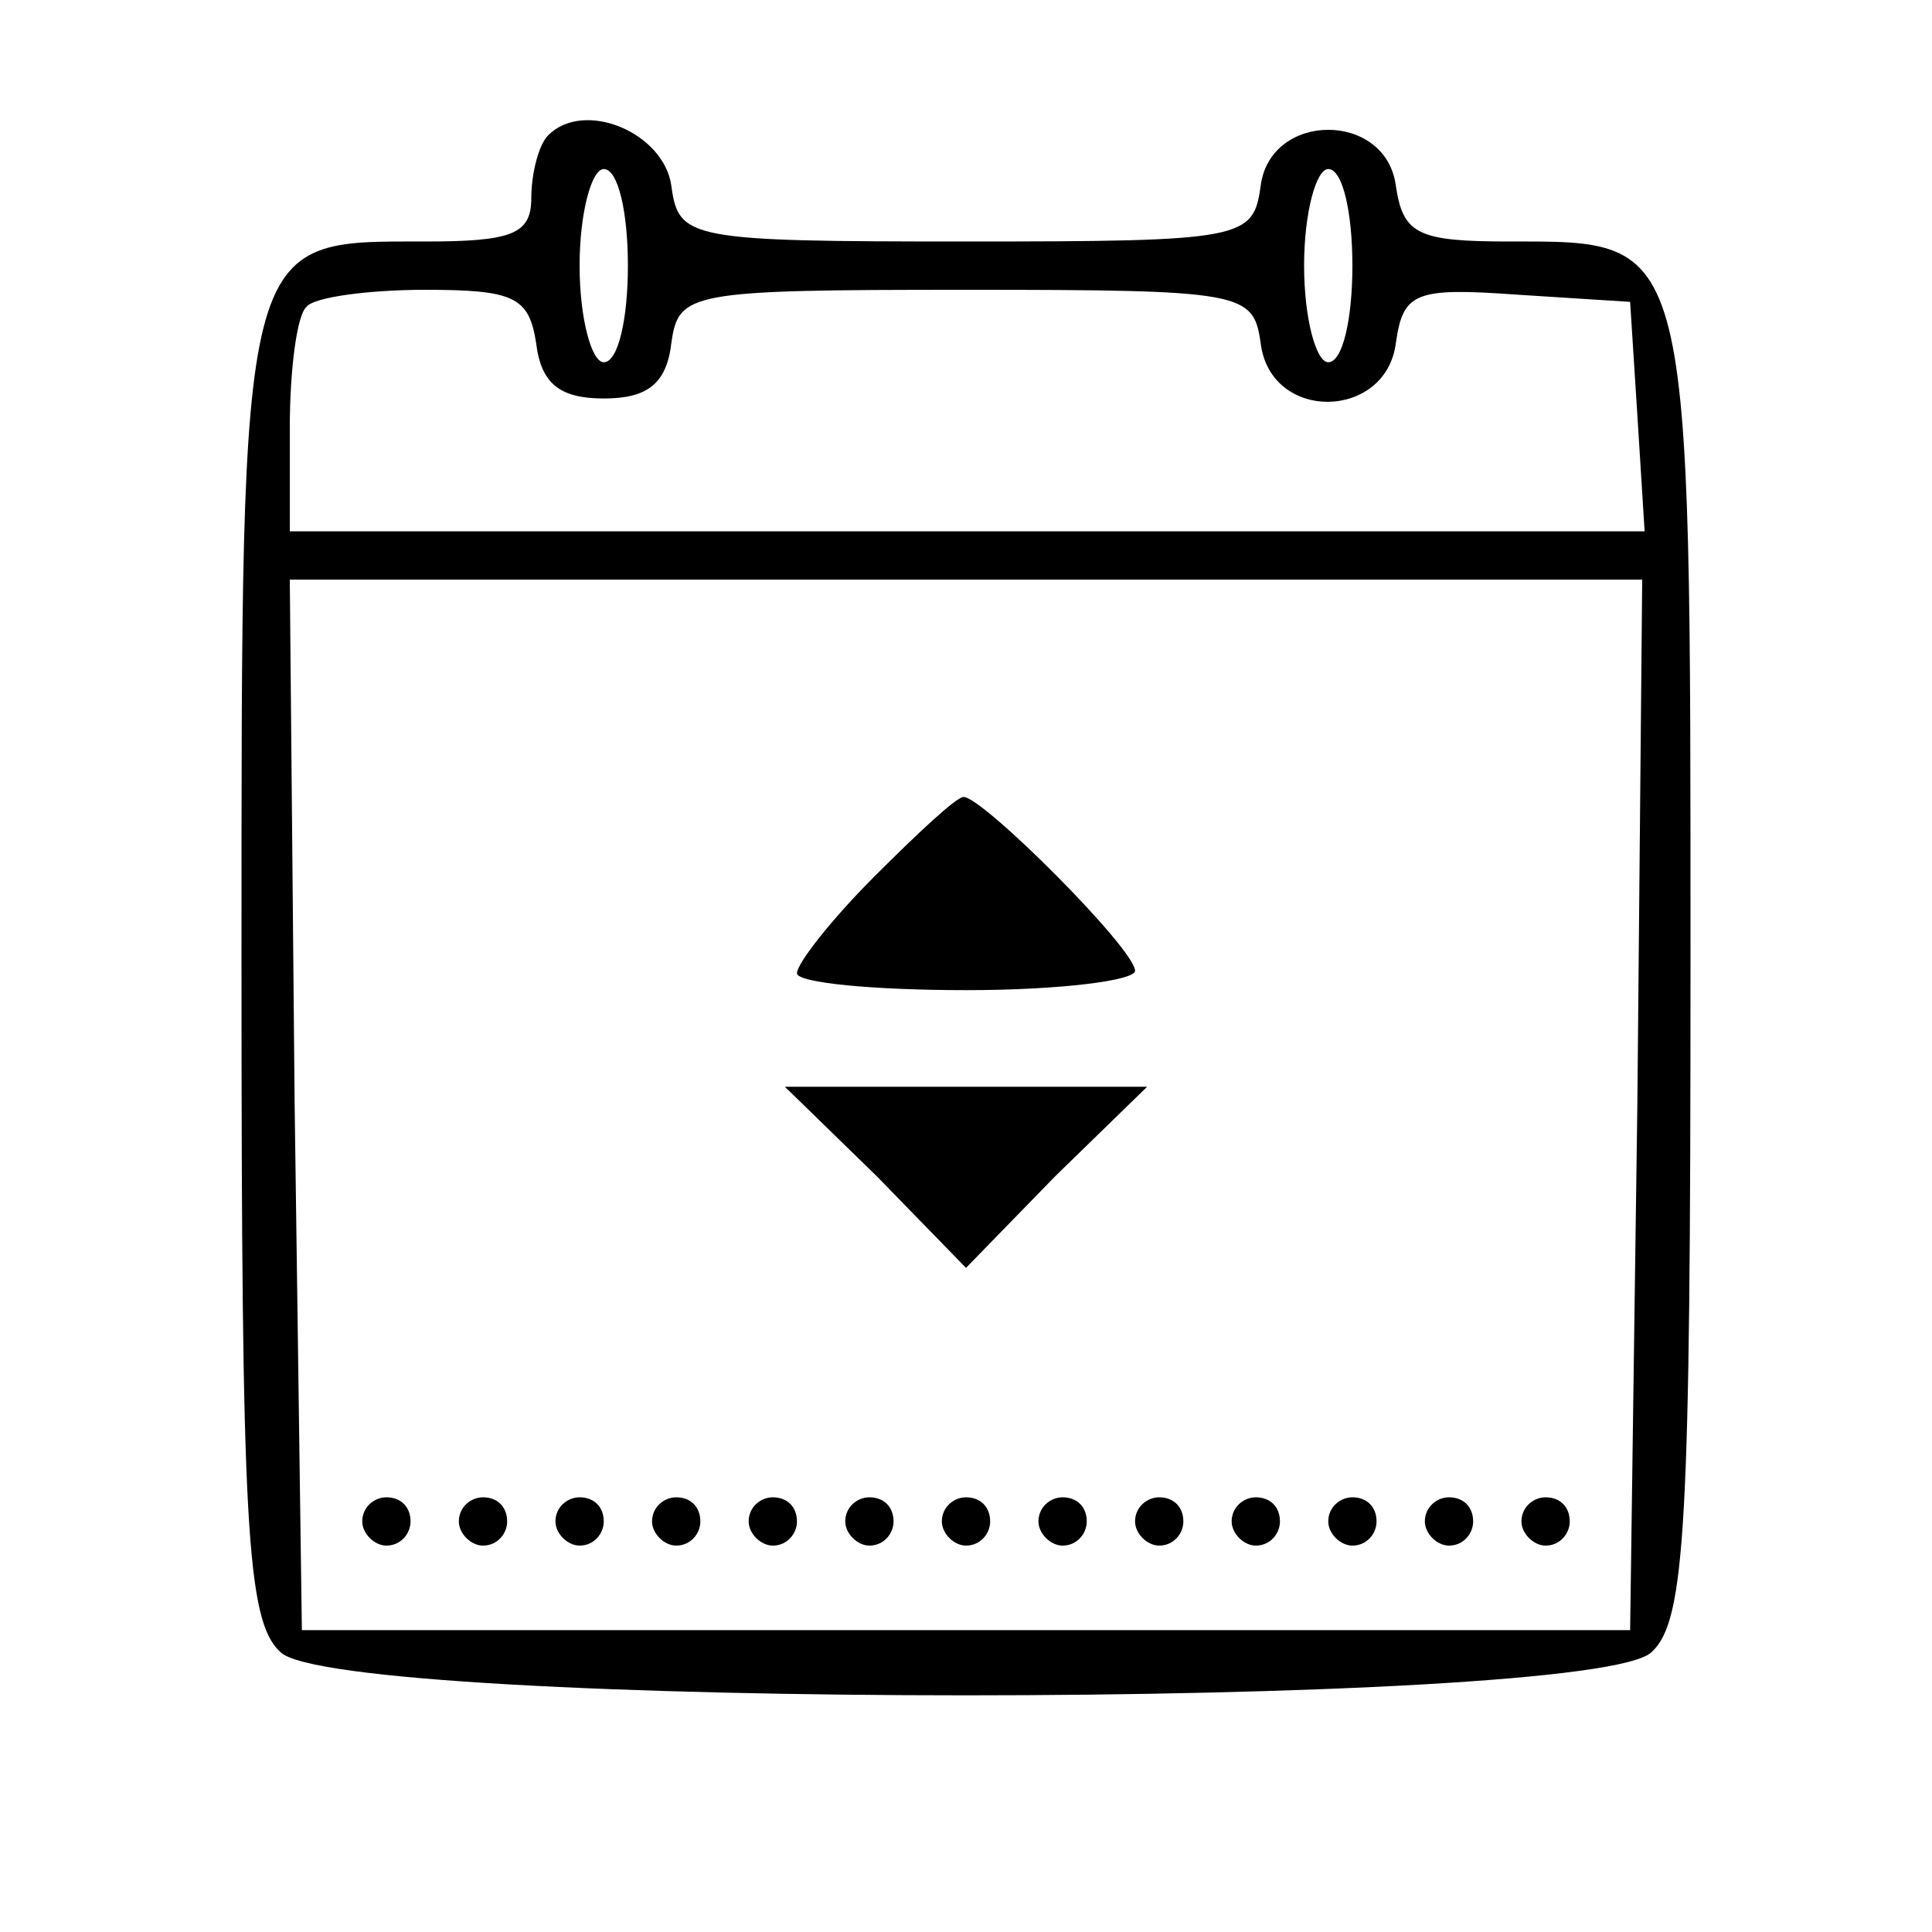 <?xml version="1.0" standalone="no"?>
<!DOCTYPE svg PUBLIC "-//W3C//DTD SVG 20010904//EN"
 "http://www.w3.org/TR/2001/REC-SVG-20010904/DTD/svg10.dtd">
<svg version="1.0" xmlns="http://www.w3.org/2000/svg"
 width="80pt" height="80pt" viewBox="0 0 80 80"
 preserveAspectRatio="xMidYMid meet">

<g transform="translate(0,80) scale(0.1,-0.1)"
fill="#000000" stroke="none">
<path d="M227 744 c-4 -4 -7 -16 -7 -26 0 -15 -8 -18 -44 -18 -77 0 -76 5 -76
-300 0 -231 2 -271 16 -284 23 -24 545 -24 568 0 14 13 16 53 16 284 0 304 1
300 -75 300 -38 0 -44 3 -47 23 -4 31 -52 31 -56 0 -3 -22 -7 -23 -122 -23
-115 0 -119 1 -122 23 -3 22 -36 36 -51 21z m33 -54 c0 -22 -4 -40 -10 -40 -5
0 -10 18 -10 40 0 22 5 40 10 40 6 0 10 -18 10 -40z m300 0 c0 -22 -4 -40 -10
-40 -5 0 -10 18 -10 40 0 22 5 40 10 40 6 0 10 -18 10 -40z m-338 -32 c2 -17
10 -23 28 -23 18 0 26 6 28 23 3 21 7 22 122 22 115 0 119 -1 122 -22 4 -33
52 -32 56 0 3 21 8 23 50 20 l47 -3 3 -47 3 -48 -280 0 -281 0 0 43 c0 24 3
47 7 50 3 4 26 7 49 7 37 0 43 -3 46 -22z m456 -315 l-3 -218 -275 0 -275 0
-3 218 -2 217 280 0 280 0 -2 -217z"/>
<path d="M362 437 c-18 -18 -32 -36 -32 -40 0 -4 32 -7 70 -7 39 0 70 4 70 8
0 9 -63 72 -71 72 -3 0 -19 -15 -37 -33z"/>
<path d="M363 313 l37 -38 37 38 38 37 -75 0 -75 0 38 -37z"/>
<path d="M150 170 c0 -5 5 -10 10 -10 6 0 10 5 10 10 0 6 -4 10 -10 10 -5 0
-10 -4 -10 -10z"/>
<path d="M190 170 c0 -5 5 -10 10 -10 6 0 10 5 10 10 0 6 -4 10 -10 10 -5 0
-10 -4 -10 -10z"/>
<path d="M230 170 c0 -5 5 -10 10 -10 6 0 10 5 10 10 0 6 -4 10 -10 10 -5 0
-10 -4 -10 -10z"/>
<path d="M270 170 c0 -5 5 -10 10 -10 6 0 10 5 10 10 0 6 -4 10 -10 10 -5 0
-10 -4 -10 -10z"/>
<path d="M310 170 c0 -5 5 -10 10 -10 6 0 10 5 10 10 0 6 -4 10 -10 10 -5 0
-10 -4 -10 -10z"/>
<path d="M350 170 c0 -5 5 -10 10 -10 6 0 10 5 10 10 0 6 -4 10 -10 10 -5 0
-10 -4 -10 -10z"/>
<path d="M390 170 c0 -5 5 -10 10 -10 6 0 10 5 10 10 0 6 -4 10 -10 10 -5 0
-10 -4 -10 -10z"/>
<path d="M430 170 c0 -5 5 -10 10 -10 6 0 10 5 10 10 0 6 -4 10 -10 10 -5 0
-10 -4 -10 -10z"/>
<path d="M470 170 c0 -5 5 -10 10 -10 6 0 10 5 10 10 0 6 -4 10 -10 10 -5 0
-10 -4 -10 -10z"/>
<path d="M510 170 c0 -5 5 -10 10 -10 6 0 10 5 10 10 0 6 -4 10 -10 10 -5 0
-10 -4 -10 -10z"/>
<path d="M550 170 c0 -5 5 -10 10 -10 6 0 10 5 10 10 0 6 -4 10 -10 10 -5 0
-10 -4 -10 -10z"/>
<path d="M590 170 c0 -5 5 -10 10 -10 6 0 10 5 10 10 0 6 -4 10 -10 10 -5 0
-10 -4 -10 -10z"/>
<path d="M630 170 c0 -5 5 -10 10 -10 6 0 10 5 10 10 0 6 -4 10 -10 10 -5 0
-10 -4 -10 -10z"/>
</g>
</svg>
